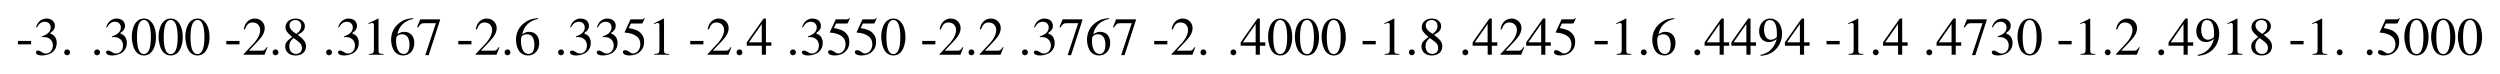 <?xml version="1.0" encoding="UTF-8"?>
<svg xmlns="http://www.w3.org/2000/svg" xmlns:xlink="http://www.w3.org/1999/xlink" width="697.865pt" height="20.605pt" viewBox="0 0 697.865 20.605" version="1.1">
<g id="surface481">
<path style=" stroke:none;fill-rule:nonzero;fill:rgb(0%,0%,0%);fill-opacity:1;" d="M 5 11.426 L 5 12.383 L 8.672 12.383 L 8.672 11.426 Z M 5 11.426 "/>
<path style=" stroke:none;fill-rule:nonzero;fill:rgb(0%,0%,0%);fill-opacity:1;" d="M 11.676 10.352 C 12.555 10.352 12.906 10.371 13.258 10.508 C 14.195 10.84 14.762 11.68 14.762 12.715 C 14.762 13.965 13.922 14.941 12.809 14.941 C 12.418 14.941 12.105 14.844 11.559 14.473 C 11.109 14.219 10.855 14.102 10.602 14.102 C 10.25 14.102 10.035 14.316 10.035 14.629 C 10.035 15.156 10.68 15.488 11.715 15.488 C 12.867 15.488 14.059 15.098 14.762 14.473 C 15.465 13.867 15.836 13.008 15.836 11.992 C 15.836 11.23 15.602 10.527 15.172 10.078 C 14.879 9.746 14.586 9.57 13.941 9.277 C 14.957 8.574 15.328 8.027 15.328 7.227 C 15.328 6.016 14.391 5.176 13.004 5.176 C 12.262 5.176 11.598 5.43 11.07 5.898 C 10.621 6.309 10.387 6.699 10.055 7.598 L 10.289 7.656 C 10.895 6.562 11.578 6.074 12.516 6.074 C 13.492 6.074 14.156 6.719 14.156 7.676 C 14.156 8.203 13.941 8.75 13.551 9.121 C 13.102 9.57 12.691 9.785 11.676 10.156 Z M 11.676 10.352 "/>
<path style=" stroke:none;fill-rule:nonzero;fill:rgb(0%,0%,0%);fill-opacity:1;" d="M 18.738 13.789 C 18.289 13.789 17.918 14.16 17.918 14.629 C 17.918 15.059 18.289 15.43 18.719 15.43 C 19.188 15.43 19.559 15.059 19.559 14.629 C 19.559 14.16 19.188 13.789 18.738 13.789 Z M 18.738 13.789 "/>
<path style=" stroke:none;fill-rule:nonzero;fill:rgb(0%,0%,0%);fill-opacity:1;" d="M 27.105 13.789 C 26.656 13.789 26.285 14.16 26.285 14.629 C 26.285 15.059 26.656 15.43 27.086 15.43 C 27.555 15.43 27.926 15.059 27.926 14.629 C 27.926 14.16 27.555 13.789 27.105 13.789 Z M 27.105 13.789 "/>
<path style=" stroke:none;fill-rule:nonzero;fill:rgb(0%,0%,0%);fill-opacity:1;" d="M 31.254 10.352 C 32.133 10.352 32.484 10.371 32.836 10.508 C 33.773 10.84 34.34 11.68 34.34 12.715 C 34.34 13.965 33.5 14.941 32.387 14.941 C 31.996 14.941 31.684 14.844 31.137 14.473 C 30.688 14.219 30.434 14.102 30.18 14.102 C 29.828 14.102 29.613 14.316 29.613 14.629 C 29.613 15.156 30.258 15.488 31.293 15.488 C 32.445 15.488 33.637 15.098 34.34 14.473 C 35.043 13.867 35.414 13.008 35.414 11.992 C 35.414 11.23 35.18 10.527 34.75 10.078 C 34.457 9.746 34.164 9.57 33.52 9.277 C 34.535 8.574 34.906 8.027 34.906 7.227 C 34.906 6.016 33.969 5.176 32.582 5.176 C 31.84 5.176 31.176 5.43 30.648 5.898 C 30.199 6.309 29.965 6.699 29.633 7.598 L 29.867 7.656 C 30.473 6.562 31.156 6.074 32.094 6.074 C 33.07 6.074 33.734 6.719 33.734 7.676 C 33.734 8.203 33.52 8.75 33.129 9.121 C 32.68 9.57 32.27 9.785 31.254 10.156 Z M 31.254 10.352 "/>
<path style=" stroke:none;fill-rule:nonzero;fill:rgb(0%,0%,0%);fill-opacity:1;" d="M 40.227 5.176 C 39.406 5.176 38.781 5.43 38.234 5.957 C 37.355 6.777 36.789 8.496 36.789 10.254 C 36.789 11.875 37.297 13.633 38 14.473 C 38.547 15.117 39.309 15.488 40.168 15.488 C 40.93 15.488 41.574 15.234 42.121 14.707 C 42.98 13.887 43.547 12.148 43.547 10.352 C 43.547 7.285 42.199 5.176 40.227 5.176 Z M 40.188 5.566 C 41.438 5.566 42.121 7.246 42.121 10.371 C 42.121 13.496 41.457 15.098 40.168 15.098 C 38.879 15.098 38.234 13.496 38.234 10.391 C 38.234 7.227 38.898 5.566 40.188 5.566 Z M 40.188 5.566 "/>
<path style=" stroke:none;fill-rule:nonzero;fill:rgb(0%,0%,0%);fill-opacity:1;" d="M 47.699 5.176 C 46.879 5.176 46.254 5.43 45.707 5.957 C 44.828 6.777 44.262 8.496 44.262 10.254 C 44.262 11.875 44.77 13.633 45.473 14.473 C 46.02 15.117 46.781 15.488 47.641 15.488 C 48.402 15.488 49.047 15.234 49.594 14.707 C 50.453 13.887 51.02 12.148 51.02 10.352 C 51.02 7.285 49.672 5.176 47.699 5.176 Z M 47.66 5.566 C 48.91 5.566 49.594 7.246 49.594 10.371 C 49.594 13.496 48.93 15.098 47.641 15.098 C 46.352 15.098 45.707 13.496 45.707 10.391 C 45.707 7.227 46.371 5.566 47.66 5.566 Z M 47.66 5.566 "/>
<path style=" stroke:none;fill-rule:nonzero;fill:rgb(0%,0%,0%);fill-opacity:1;" d="M 55.172 5.176 C 54.352 5.176 53.727 5.43 53.18 5.957 C 52.301 6.777 51.734 8.496 51.734 10.254 C 51.734 11.875 52.242 13.633 52.945 14.473 C 53.492 15.117 54.254 15.488 55.113 15.488 C 55.875 15.488 56.52 15.234 57.066 14.707 C 57.926 13.887 58.492 12.148 58.492 10.352 C 58.492 7.285 57.145 5.176 55.172 5.176 Z M 55.133 5.566 C 56.383 5.566 57.066 7.246 57.066 10.371 C 57.066 13.496 56.402 15.098 55.113 15.098 C 53.824 15.098 53.18 13.496 53.18 10.391 C 53.18 7.227 53.844 5.566 55.133 5.566 Z M 55.133 5.566 "/>
<path style=" stroke:none;fill-rule:nonzero;fill:rgb(0%,0%,0%);fill-opacity:1;" d="M 63.176 11.426 L 63.176 12.383 L 66.848 12.383 L 66.848 11.426 Z M 63.176 11.426 "/>
<path style=" stroke:none;fill-rule:nonzero;fill:rgb(0%,0%,0%);fill-opacity:1;" d="M 74.656 13.223 L 74.461 13.145 C 73.914 14.004 73.719 14.141 73.055 14.141 L 69.48 14.141 L 71.98 11.504 C 73.328 10.117 73.895 8.984 73.895 7.812 C 73.895 6.328 72.684 5.176 71.141 5.176 C 70.32 5.176 69.539 5.508 68.992 6.094 C 68.504 6.602 68.289 7.09 68.035 8.145 L 68.348 8.223 C 68.934 6.758 69.48 6.27 70.516 6.27 C 71.766 6.27 72.625 7.129 72.625 8.379 C 72.625 9.551 71.922 10.938 70.672 12.266 L 68.016 15.098 L 68.016 15.273 L 73.836 15.273 Z M 74.656 13.223 "/>
<path style=" stroke:none;fill-rule:nonzero;fill:rgb(0%,0%,0%);fill-opacity:1;" d="M 76.914 13.789 C 76.465 13.789 76.094 14.16 76.094 14.629 C 76.094 15.059 76.465 15.43 76.895 15.43 C 77.363 15.43 77.734 15.059 77.734 14.629 C 77.734 14.16 77.363 13.789 76.914 13.789 Z M 76.914 13.789 "/>
<path style=" stroke:none;fill-rule:nonzero;fill:rgb(0%,0%,0%);fill-opacity:1;" d="M 83.113 9.727 C 84.598 8.945 85.105 8.32 85.105 7.285 C 85.105 6.074 84.031 5.176 82.547 5.176 C 80.906 5.176 79.695 6.172 79.695 7.539 C 79.695 8.496 79.988 8.945 81.551 10.312 C 79.949 11.543 79.617 11.992 79.617 13.008 C 79.617 14.473 80.789 15.488 82.488 15.488 C 84.285 15.488 85.418 14.492 85.418 12.949 C 85.418 11.816 84.91 11.074 83.113 9.727 Z M 82.84 11.27 C 83.934 12.051 84.285 12.578 84.285 13.418 C 84.285 14.395 83.621 15.059 82.645 15.059 C 81.512 15.059 80.75 14.199 80.75 12.891 C 80.75 11.934 81.082 11.309 81.941 10.605 Z M 82.684 9.453 C 81.355 8.594 80.809 7.91 80.809 7.07 C 80.809 6.211 81.473 5.586 82.43 5.586 C 83.445 5.586 84.09 6.25 84.09 7.285 C 84.09 8.125 83.66 8.809 82.82 9.375 C 82.742 9.414 82.742 9.414 82.684 9.453 Z M 82.684 9.453 "/>
<path style=" stroke:none;fill-rule:nonzero;fill:rgb(0%,0%,0%);fill-opacity:1;" d="M 91.859 13.789 C 91.41 13.789 91.039 14.16 91.039 14.629 C 91.039 15.059 91.41 15.43 91.84 15.43 C 92.309 15.43 92.68 15.059 92.68 14.629 C 92.68 14.16 92.309 13.789 91.859 13.789 Z M 91.859 13.789 "/>
<path style=" stroke:none;fill-rule:nonzero;fill:rgb(0%,0%,0%);fill-opacity:1;" d="M 96.004 10.352 C 96.883 10.352 97.234 10.371 97.586 10.508 C 98.523 10.84 99.09 11.68 99.09 12.715 C 99.09 13.965 98.25 14.941 97.137 14.941 C 96.746 14.941 96.434 14.844 95.887 14.473 C 95.438 14.219 95.184 14.102 94.93 14.102 C 94.578 14.102 94.363 14.316 94.363 14.629 C 94.363 15.156 95.008 15.488 96.043 15.488 C 97.195 15.488 98.387 15.098 99.09 14.473 C 99.793 13.867 100.164 13.008 100.164 11.992 C 100.164 11.23 99.93 10.527 99.5 10.078 C 99.207 9.746 98.914 9.57 98.27 9.277 C 99.285 8.574 99.656 8.027 99.656 7.227 C 99.656 6.016 98.719 5.176 97.332 5.176 C 96.59 5.176 95.926 5.43 95.398 5.898 C 94.949 6.309 94.715 6.699 94.383 7.598 L 94.617 7.656 C 95.223 6.562 95.906 6.074 96.844 6.074 C 97.82 6.074 98.484 6.719 98.484 7.676 C 98.484 8.203 98.27 8.75 97.879 9.121 C 97.43 9.57 97.02 9.785 96.004 10.156 Z M 96.004 10.352 "/>
<path style=" stroke:none;fill-rule:nonzero;fill:rgb(0%,0%,0%);fill-opacity:1;" d="M 105.547 5.176 L 102.852 6.523 L 102.852 6.738 C 103.027 6.66 103.203 6.602 103.262 6.582 C 103.516 6.465 103.77 6.406 103.926 6.406 C 104.238 6.406 104.375 6.641 104.375 7.109 L 104.375 13.887 C 104.375 14.375 104.258 14.727 104.023 14.863 C 103.789 14.98 103.574 15.039 102.949 15.059 L 102.949 15.273 L 107.07 15.273 L 107.07 15.059 C 105.898 15.039 105.664 14.883 105.664 14.16 L 105.664 5.195 Z M 105.547 5.176 "/>
<path style=" stroke:none;fill-rule:nonzero;fill:rgb(0%,0%,0%);fill-opacity:1;" d="M 115.324 5.059 C 113.625 5.195 112.766 5.488 111.672 6.25 C 110.051 7.402 109.172 9.102 109.172 11.113 C 109.172 12.402 109.582 13.711 110.227 14.473 C 110.793 15.117 111.594 15.488 112.512 15.488 C 114.367 15.488 115.656 14.062 115.656 11.992 C 115.656 10.098 114.562 8.887 112.844 8.887 C 112.199 8.887 111.867 8.984 110.93 9.551 C 111.34 7.285 113.02 5.684 115.363 5.293 Z M 112.277 9.57 C 113.566 9.57 114.309 10.645 114.309 12.5 C 114.309 14.16 113.723 15.059 112.688 15.059 C 111.359 15.059 110.559 13.652 110.559 11.348 C 110.559 10.586 110.676 10.156 110.988 9.941 C 111.301 9.707 111.75 9.57 112.277 9.57 Z M 112.277 9.57 "/>
<path style=" stroke:none;fill-rule:nonzero;fill:rgb(0%,0%,0%);fill-opacity:1;" d="M 122.836 5.391 L 117.309 5.391 L 116.43 7.578 L 116.684 7.695 C 117.328 6.68 117.602 6.484 118.422 6.484 L 121.664 6.484 L 118.715 15.391 L 119.672 15.391 L 122.836 5.625 Z M 122.836 5.391 "/>
<path style=" stroke:none;fill-rule:nonzero;fill:rgb(0%,0%,0%);fill-opacity:1;" d="M 127.93 11.426 L 127.93 12.383 L 131.602 12.383 L 131.602 11.426 Z M 127.93 11.426 "/>
<path style=" stroke:none;fill-rule:nonzero;fill:rgb(0%,0%,0%);fill-opacity:1;" d="M 139.41 13.223 L 139.215 13.145 C 138.668 14.004 138.473 14.141 137.809 14.141 L 134.234 14.141 L 136.734 11.504 C 138.082 10.117 138.648 8.984 138.648 7.812 C 138.648 6.328 137.438 5.176 135.895 5.176 C 135.074 5.176 134.293 5.508 133.746 6.094 C 133.258 6.602 133.043 7.09 132.789 8.145 L 133.102 8.223 C 133.688 6.758 134.234 6.27 135.27 6.27 C 136.52 6.27 137.379 7.129 137.379 8.379 C 137.379 9.551 136.676 10.938 135.426 12.266 L 132.77 15.098 L 132.77 15.273 L 138.59 15.273 Z M 139.41 13.223 "/>
<path style=" stroke:none;fill-rule:nonzero;fill:rgb(0%,0%,0%);fill-opacity:1;" d="M 141.668 13.789 C 141.219 13.789 140.848 14.16 140.848 14.629 C 140.848 15.059 141.219 15.43 141.648 15.43 C 142.117 15.43 142.488 15.059 142.488 14.629 C 142.488 14.16 142.117 13.789 141.668 13.789 Z M 141.668 13.789 "/>
<path style=" stroke:none;fill-rule:nonzero;fill:rgb(0%,0%,0%);fill-opacity:1;" d="M 150.188 5.059 C 148.488 5.195 147.629 5.488 146.535 6.25 C 144.914 7.402 144.035 9.102 144.035 11.113 C 144.035 12.402 144.445 13.711 145.09 14.473 C 145.656 15.117 146.457 15.488 147.375 15.488 C 149.23 15.488 150.52 14.062 150.52 11.992 C 150.52 10.098 149.426 8.887 147.707 8.887 C 147.062 8.887 146.73 8.984 145.793 9.551 C 146.203 7.285 147.883 5.684 150.227 5.293 Z M 147.141 9.57 C 148.43 9.57 149.172 10.645 149.172 12.5 C 149.172 14.16 148.586 15.059 147.551 15.059 C 146.223 15.059 145.422 13.652 145.422 11.348 C 145.422 10.586 145.539 10.156 145.852 9.941 C 146.164 9.707 146.613 9.57 147.141 9.57 Z M 147.141 9.57 "/>
<path style=" stroke:none;fill-rule:nonzero;fill:rgb(0%,0%,0%);fill-opacity:1;" d="M 156.609 13.789 C 156.16 13.789 155.789 14.16 155.789 14.629 C 155.789 15.059 156.16 15.43 156.59 15.43 C 157.059 15.43 157.43 15.059 157.43 14.629 C 157.43 14.16 157.059 13.789 156.609 13.789 Z M 156.609 13.789 "/>
<path style=" stroke:none;fill-rule:nonzero;fill:rgb(0%,0%,0%);fill-opacity:1;" d="M 160.758 10.352 C 161.637 10.352 161.988 10.371 162.34 10.508 C 163.277 10.84 163.844 11.68 163.844 12.715 C 163.844 13.965 163.004 14.941 161.891 14.941 C 161.5 14.941 161.188 14.844 160.641 14.473 C 160.191 14.219 159.938 14.102 159.684 14.102 C 159.332 14.102 159.117 14.316 159.117 14.629 C 159.117 15.156 159.762 15.488 160.797 15.488 C 161.949 15.488 163.141 15.098 163.844 14.473 C 164.547 13.867 164.918 13.008 164.918 11.992 C 164.918 11.23 164.684 10.527 164.254 10.078 C 163.961 9.746 163.668 9.57 163.023 9.277 C 164.039 8.574 164.41 8.027 164.41 7.227 C 164.41 6.016 163.473 5.176 162.086 5.176 C 161.344 5.176 160.68 5.43 160.152 5.898 C 159.703 6.309 159.469 6.699 159.137 7.598 L 159.371 7.656 C 159.977 6.562 160.66 6.074 161.598 6.074 C 162.574 6.074 163.238 6.719 163.238 7.676 C 163.238 8.203 163.023 8.75 162.633 9.121 C 162.184 9.57 161.773 9.785 160.758 10.156 Z M 160.758 10.352 "/>
<path style=" stroke:none;fill-rule:nonzero;fill:rgb(0%,0%,0%);fill-opacity:1;" d="M 168.23 10.352 C 169.109 10.352 169.461 10.371 169.812 10.508 C 170.75 10.84 171.316 11.68 171.316 12.715 C 171.316 13.965 170.477 14.941 169.363 14.941 C 168.973 14.941 168.66 14.844 168.113 14.473 C 167.664 14.219 167.41 14.102 167.156 14.102 C 166.805 14.102 166.59 14.316 166.59 14.629 C 166.59 15.156 167.234 15.488 168.27 15.488 C 169.422 15.488 170.613 15.098 171.316 14.473 C 172.02 13.867 172.391 13.008 172.391 11.992 C 172.391 11.23 172.156 10.527 171.727 10.078 C 171.434 9.746 171.141 9.57 170.496 9.277 C 171.512 8.574 171.883 8.027 171.883 7.227 C 171.883 6.016 170.945 5.176 169.559 5.176 C 168.816 5.176 168.152 5.43 167.625 5.898 C 167.176 6.309 166.941 6.699 166.609 7.598 L 166.844 7.656 C 167.449 6.562 168.133 6.074 169.07 6.074 C 170.047 6.074 170.711 6.719 170.711 7.676 C 170.711 8.203 170.496 8.75 170.105 9.121 C 169.656 9.57 169.246 9.785 168.23 10.156 Z M 168.23 10.352 "/>
<path style=" stroke:none;fill-rule:nonzero;fill:rgb(0%,0%,0%);fill-opacity:1;" d="M 176.109 6.562 L 179.039 6.562 C 179.293 6.562 179.352 6.523 179.391 6.426 L 179.957 5.098 L 179.82 5 C 179.605 5.312 179.449 5.391 179.137 5.391 L 176.012 5.391 L 174.391 8.926 C 174.371 8.945 174.371 8.965 174.371 9.004 C 174.371 9.082 174.43 9.121 174.547 9.121 C 175.035 9.121 175.621 9.219 176.246 9.414 C 177.965 9.961 178.746 10.898 178.746 12.383 C 178.746 13.809 177.828 14.922 176.676 14.922 C 176.363 14.922 176.109 14.824 175.68 14.492 C 175.191 14.16 174.84 14.004 174.527 14.004 C 174.098 14.004 173.883 14.18 173.883 14.551 C 173.883 15.117 174.586 15.488 175.719 15.488 C 176.969 15.488 178.043 15.078 178.785 14.316 C 179.488 13.652 179.801 12.793 179.801 11.66 C 179.801 10.586 179.508 9.902 178.766 9.141 C 178.102 8.496 177.262 8.145 175.484 7.832 Z M 176.109 6.562 "/>
<path style=" stroke:none;fill-rule:nonzero;fill:rgb(0%,0%,0%);fill-opacity:1;" d="M 185.242 5.176 L 182.547 6.523 L 182.547 6.738 C 182.723 6.66 182.898 6.602 182.957 6.582 C 183.211 6.465 183.465 6.406 183.621 6.406 C 183.934 6.406 184.07 6.641 184.07 7.109 L 184.07 13.887 C 184.07 14.375 183.953 14.727 183.719 14.863 C 183.484 14.98 183.27 15.039 182.645 15.059 L 182.645 15.273 L 186.766 15.273 L 186.766 15.059 C 185.594 15.039 185.359 14.883 185.359 14.16 L 185.359 5.195 Z M 185.242 5.176 "/>
<path style=" stroke:none;fill-rule:nonzero;fill:rgb(0%,0%,0%);fill-opacity:1;" d="M 192.684 11.426 L 192.684 12.383 L 196.355 12.383 L 196.355 11.426 Z M 192.684 11.426 "/>
<path style=" stroke:none;fill-rule:nonzero;fill:rgb(0%,0%,0%);fill-opacity:1;" d="M 204.16 13.223 L 203.965 13.145 C 203.418 14.004 203.223 14.141 202.559 14.141 L 198.984 14.141 L 201.484 11.504 C 202.832 10.117 203.398 8.984 203.398 7.812 C 203.398 6.328 202.188 5.176 200.645 5.176 C 199.824 5.176 199.043 5.508 198.496 6.094 C 198.008 6.602 197.793 7.09 197.539 8.145 L 197.852 8.223 C 198.438 6.758 198.984 6.27 200.02 6.27 C 201.27 6.27 202.129 7.129 202.129 8.379 C 202.129 9.551 201.426 10.938 200.176 12.266 L 197.52 15.098 L 197.52 15.273 L 203.34 15.273 Z M 204.16 13.223 "/>
<path style=" stroke:none;fill-rule:nonzero;fill:rgb(0%,0%,0%);fill-opacity:1;" d="M 206.418 13.789 C 205.969 13.789 205.598 14.16 205.598 14.629 C 205.598 15.059 205.969 15.43 206.398 15.43 C 206.867 15.43 207.238 15.059 207.238 14.629 C 207.238 14.16 206.867 13.789 206.418 13.789 Z M 206.418 13.789 "/>
<path style=" stroke:none;fill-rule:nonzero;fill:rgb(0%,0%,0%);fill-opacity:1;" d="M 215.332 11.816 L 213.809 11.816 L 213.809 5.176 L 213.145 5.176 L 208.457 11.816 L 208.457 12.773 L 212.656 12.773 L 212.656 15.273 L 213.809 15.273 L 213.809 12.773 L 215.332 12.773 Z M 212.637 11.816 L 209.062 11.816 L 212.637 6.699 Z M 212.637 11.816 "/>
<path style=" stroke:none;fill-rule:nonzero;fill:rgb(0%,0%,0%);fill-opacity:1;" d="M 221.363 13.789 C 220.914 13.789 220.543 14.16 220.543 14.629 C 220.543 15.059 220.914 15.43 221.344 15.43 C 221.812 15.43 222.184 15.059 222.184 14.629 C 222.184 14.16 221.812 13.789 221.363 13.789 Z M 221.363 13.789 "/>
<path style=" stroke:none;fill-rule:nonzero;fill:rgb(0%,0%,0%);fill-opacity:1;" d="M 225.508 10.352 C 226.387 10.352 226.738 10.371 227.09 10.508 C 228.027 10.84 228.594 11.68 228.594 12.715 C 228.594 13.965 227.754 14.941 226.641 14.941 C 226.25 14.941 225.938 14.844 225.391 14.473 C 224.941 14.219 224.688 14.102 224.434 14.102 C 224.082 14.102 223.867 14.316 223.867 14.629 C 223.867 15.156 224.512 15.488 225.547 15.488 C 226.699 15.488 227.891 15.098 228.594 14.473 C 229.297 13.867 229.668 13.008 229.668 11.992 C 229.668 11.23 229.434 10.527 229.004 10.078 C 228.711 9.746 228.418 9.57 227.773 9.277 C 228.789 8.574 229.16 8.027 229.16 7.227 C 229.16 6.016 228.223 5.176 226.836 5.176 C 226.094 5.176 225.43 5.43 224.902 5.898 C 224.453 6.309 224.219 6.699 223.887 7.598 L 224.121 7.656 C 224.727 6.562 225.41 6.074 226.348 6.074 C 227.324 6.074 227.988 6.719 227.988 7.676 C 227.988 8.203 227.773 8.75 227.383 9.121 C 226.934 9.57 226.523 9.785 225.508 10.156 Z M 225.508 10.352 "/>
<path style=" stroke:none;fill-rule:nonzero;fill:rgb(0%,0%,0%);fill-opacity:1;" d="M 233.391 6.562 L 236.32 6.562 C 236.574 6.562 236.633 6.523 236.672 6.426 L 237.238 5.098 L 237.102 5 C 236.887 5.312 236.73 5.391 236.418 5.391 L 233.293 5.391 L 231.672 8.926 C 231.652 8.945 231.652 8.965 231.652 9.004 C 231.652 9.082 231.711 9.121 231.828 9.121 C 232.316 9.121 232.902 9.219 233.527 9.414 C 235.246 9.961 236.027 10.898 236.027 12.383 C 236.027 13.809 235.109 14.922 233.957 14.922 C 233.645 14.922 233.391 14.824 232.961 14.492 C 232.473 14.16 232.121 14.004 231.809 14.004 C 231.379 14.004 231.164 14.18 231.164 14.551 C 231.164 15.117 231.867 15.488 233 15.488 C 234.25 15.488 235.324 15.078 236.066 14.316 C 236.77 13.652 237.082 12.793 237.082 11.66 C 237.082 10.586 236.789 9.902 236.047 9.141 C 235.383 8.496 234.543 8.145 232.766 7.832 Z M 233.391 6.562 "/>
<path style=" stroke:none;fill-rule:nonzero;fill:rgb(0%,0%,0%);fill-opacity:1;" d="M 240.863 6.562 L 243.793 6.562 C 244.047 6.562 244.105 6.523 244.145 6.426 L 244.711 5.098 L 244.574 5 C 244.359 5.312 244.203 5.391 243.891 5.391 L 240.766 5.391 L 239.145 8.926 C 239.125 8.945 239.125 8.965 239.125 9.004 C 239.125 9.082 239.184 9.121 239.301 9.121 C 239.789 9.121 240.375 9.219 241 9.414 C 242.719 9.961 243.5 10.898 243.5 12.383 C 243.5 13.809 242.582 14.922 241.43 14.922 C 241.117 14.922 240.863 14.824 240.434 14.492 C 239.945 14.16 239.594 14.004 239.281 14.004 C 238.852 14.004 238.637 14.18 238.637 14.551 C 238.637 15.117 239.34 15.488 240.473 15.488 C 241.723 15.488 242.797 15.078 243.539 14.316 C 244.242 13.652 244.555 12.793 244.555 11.66 C 244.555 10.586 244.262 9.902 243.52 9.141 C 242.855 8.496 242.016 8.145 240.238 7.832 Z M 240.863 6.562 "/>
<path style=" stroke:none;fill-rule:nonzero;fill:rgb(0%,0%,0%);fill-opacity:1;" d="M 249.43 5.176 C 248.609 5.176 247.984 5.43 247.438 5.957 C 246.559 6.777 245.992 8.496 245.992 10.254 C 245.992 11.875 246.5 13.633 247.203 14.473 C 247.75 15.117 248.512 15.488 249.371 15.488 C 250.133 15.488 250.777 15.234 251.324 14.707 C 252.184 13.887 252.75 12.148 252.75 10.352 C 252.75 7.285 251.402 5.176 249.43 5.176 Z M 249.391 5.566 C 250.641 5.566 251.324 7.246 251.324 10.371 C 251.324 13.496 250.66 15.098 249.371 15.098 C 248.082 15.098 247.438 13.496 247.438 10.391 C 247.438 7.227 248.102 5.566 249.391 5.566 Z M 249.391 5.566 "/>
<path style=" stroke:none;fill-rule:nonzero;fill:rgb(0%,0%,0%);fill-opacity:1;" d="M 257.434 11.426 L 257.434 12.383 L 261.105 12.383 L 261.105 11.426 Z M 257.434 11.426 "/>
<path style=" stroke:none;fill-rule:nonzero;fill:rgb(0%,0%,0%);fill-opacity:1;" d="M 268.914 13.223 L 268.719 13.145 C 268.172 14.004 267.977 14.141 267.312 14.141 L 263.738 14.141 L 266.238 11.504 C 267.586 10.117 268.152 8.984 268.152 7.812 C 268.152 6.328 266.941 5.176 265.398 5.176 C 264.578 5.176 263.797 5.508 263.25 6.094 C 262.762 6.602 262.547 7.09 262.293 8.145 L 262.605 8.223 C 263.191 6.758 263.738 6.27 264.773 6.27 C 266.023 6.27 266.883 7.129 266.883 8.379 C 266.883 9.551 266.18 10.938 264.93 12.266 L 262.273 15.098 L 262.273 15.273 L 268.094 15.273 Z M 268.914 13.223 "/>
<path style=" stroke:none;fill-rule:nonzero;fill:rgb(0%,0%,0%);fill-opacity:1;" d="M 271.172 13.789 C 270.723 13.789 270.352 14.16 270.352 14.629 C 270.352 15.059 270.723 15.43 271.152 15.43 C 271.621 15.43 271.992 15.059 271.992 14.629 C 271.992 14.16 271.621 13.789 271.172 13.789 Z M 271.172 13.789 "/>
<path style=" stroke:none;fill-rule:nonzero;fill:rgb(0%,0%,0%);fill-opacity:1;" d="M 280.121 13.223 L 279.926 13.145 C 279.379 14.004 279.184 14.141 278.52 14.141 L 274.945 14.141 L 277.445 11.504 C 278.793 10.117 279.359 8.984 279.359 7.812 C 279.359 6.328 278.148 5.176 276.605 5.176 C 275.785 5.176 275.004 5.508 274.457 6.094 C 273.969 6.602 273.754 7.09 273.5 8.145 L 273.812 8.223 C 274.398 6.758 274.945 6.27 275.98 6.27 C 277.23 6.27 278.09 7.129 278.09 8.379 C 278.09 9.551 277.387 10.938 276.137 12.266 L 273.48 15.098 L 273.48 15.273 L 279.301 15.273 Z M 280.121 13.223 "/>
<path style=" stroke:none;fill-rule:nonzero;fill:rgb(0%,0%,0%);fill-opacity:1;" d="M 286.117 13.789 C 285.668 13.789 285.297 14.16 285.297 14.629 C 285.297 15.059 285.668 15.43 286.098 15.43 C 286.566 15.43 286.938 15.059 286.938 14.629 C 286.938 14.16 286.566 13.789 286.117 13.789 Z M 286.117 13.789 "/>
<path style=" stroke:none;fill-rule:nonzero;fill:rgb(0%,0%,0%);fill-opacity:1;" d="M 290.262 10.352 C 291.141 10.352 291.492 10.371 291.844 10.508 C 292.781 10.84 293.348 11.68 293.348 12.715 C 293.348 13.965 292.508 14.941 291.395 14.941 C 291.004 14.941 290.691 14.844 290.145 14.473 C 289.695 14.219 289.441 14.102 289.188 14.102 C 288.836 14.102 288.621 14.316 288.621 14.629 C 288.621 15.156 289.266 15.488 290.301 15.488 C 291.453 15.488 292.645 15.098 293.348 14.473 C 294.051 13.867 294.422 13.008 294.422 11.992 C 294.422 11.23 294.188 10.527 293.758 10.078 C 293.465 9.746 293.172 9.57 292.527 9.277 C 293.543 8.574 293.914 8.027 293.914 7.227 C 293.914 6.016 292.977 5.176 291.59 5.176 C 290.848 5.176 290.184 5.43 289.656 5.898 C 289.207 6.309 288.973 6.699 288.641 7.598 L 288.875 7.656 C 289.48 6.562 290.164 6.074 291.102 6.074 C 292.078 6.074 292.742 6.719 292.742 7.676 C 292.742 8.203 292.527 8.75 292.137 9.121 C 291.688 9.57 291.277 9.785 290.262 10.156 Z M 290.262 10.352 "/>
<path style=" stroke:none;fill-rule:nonzero;fill:rgb(0%,0%,0%);fill-opacity:1;" d="M 302.148 5.391 L 296.621 5.391 L 295.742 7.578 L 295.996 7.695 C 296.641 6.68 296.914 6.484 297.734 6.484 L 300.977 6.484 L 298.027 15.391 L 298.984 15.391 L 302.148 5.625 Z M 302.148 5.391 "/>
<path style=" stroke:none;fill-rule:nonzero;fill:rgb(0%,0%,0%);fill-opacity:1;" d="M 309.582 5.059 C 307.883 5.195 307.023 5.488 305.93 6.25 C 304.309 7.402 303.43 9.102 303.43 11.113 C 303.43 12.402 303.84 13.711 304.484 14.473 C 305.051 15.117 305.852 15.488 306.77 15.488 C 308.625 15.488 309.914 14.062 309.914 11.992 C 309.914 10.098 308.82 8.887 307.102 8.887 C 306.457 8.887 306.125 8.984 305.188 9.551 C 305.598 7.285 307.277 5.684 309.621 5.293 Z M 306.535 9.57 C 307.824 9.57 308.566 10.645 308.566 12.5 C 308.566 14.16 307.98 15.059 306.945 15.059 C 305.617 15.059 304.816 13.652 304.816 11.348 C 304.816 10.586 304.934 10.156 305.246 9.941 C 305.559 9.707 306.008 9.57 306.535 9.57 Z M 306.535 9.57 "/>
<path style=" stroke:none;fill-rule:nonzero;fill:rgb(0%,0%,0%);fill-opacity:1;" d="M 317.09 5.391 L 311.562 5.391 L 310.684 7.578 L 310.938 7.695 C 311.582 6.68 311.855 6.484 312.676 6.484 L 315.918 6.484 L 312.969 15.391 L 313.926 15.391 L 317.09 5.625 Z M 317.09 5.391 "/>
<path style=" stroke:none;fill-rule:nonzero;fill:rgb(0%,0%,0%);fill-opacity:1;" d="M 322.188 11.426 L 322.188 12.383 L 325.859 12.383 L 325.859 11.426 Z M 322.188 11.426 "/>
<path style=" stroke:none;fill-rule:nonzero;fill:rgb(0%,0%,0%);fill-opacity:1;" d="M 333.668 13.223 L 333.473 13.145 C 332.926 14.004 332.73 14.141 332.066 14.141 L 328.492 14.141 L 330.992 11.504 C 332.34 10.117 332.906 8.984 332.906 7.812 C 332.906 6.328 331.695 5.176 330.152 5.176 C 329.332 5.176 328.551 5.508 328.004 6.094 C 327.516 6.602 327.301 7.09 327.047 8.145 L 327.359 8.223 C 327.945 6.758 328.492 6.27 329.527 6.27 C 330.777 6.27 331.637 7.129 331.637 8.379 C 331.637 9.551 330.934 10.938 329.684 12.266 L 327.027 15.098 L 327.027 15.273 L 332.848 15.273 Z M 333.668 13.223 "/>
<path style=" stroke:none;fill-rule:nonzero;fill:rgb(0%,0%,0%);fill-opacity:1;" d="M 335.922 13.789 C 335.473 13.789 335.102 14.16 335.102 14.629 C 335.102 15.059 335.473 15.43 335.902 15.43 C 336.371 15.43 336.742 15.059 336.742 14.629 C 336.742 14.16 336.371 13.789 335.922 13.789 Z M 335.922 13.789 "/>
<path style=" stroke:none;fill-rule:nonzero;fill:rgb(0%,0%,0%);fill-opacity:1;" d="M 344.293 13.789 C 343.844 13.789 343.473 14.16 343.473 14.629 C 343.473 15.059 343.844 15.43 344.273 15.43 C 344.742 15.43 345.113 15.059 345.113 14.629 C 345.113 14.16 344.742 13.789 344.293 13.789 Z M 344.293 13.789 "/>
<path style=" stroke:none;fill-rule:nonzero;fill:rgb(0%,0%,0%);fill-opacity:1;" d="M 353.203 11.816 L 351.68 11.816 L 351.68 5.176 L 351.016 5.176 L 346.328 11.816 L 346.328 12.773 L 350.527 12.773 L 350.527 15.273 L 351.68 15.273 L 351.68 12.773 L 353.203 12.773 Z M 350.508 11.816 L 346.934 11.816 L 350.508 6.699 Z M 350.508 11.816 "/>
<path style=" stroke:none;fill-rule:nonzero;fill:rgb(0%,0%,0%);fill-opacity:1;" d="M 357.414 5.176 C 356.594 5.176 355.969 5.43 355.422 5.957 C 354.543 6.777 353.977 8.496 353.977 10.254 C 353.977 11.875 354.484 13.633 355.188 14.473 C 355.734 15.117 356.496 15.488 357.355 15.488 C 358.117 15.488 358.762 15.234 359.309 14.707 C 360.168 13.887 360.734 12.148 360.734 10.352 C 360.734 7.285 359.387 5.176 357.414 5.176 Z M 357.375 5.566 C 358.625 5.566 359.309 7.246 359.309 10.371 C 359.309 13.496 358.645 15.098 357.355 15.098 C 356.066 15.098 355.422 13.496 355.422 10.391 C 355.422 7.227 356.086 5.566 357.375 5.566 Z M 357.375 5.566 "/>
<path style=" stroke:none;fill-rule:nonzero;fill:rgb(0%,0%,0%);fill-opacity:1;" d="M 364.887 5.176 C 364.066 5.176 363.441 5.43 362.895 5.957 C 362.016 6.777 361.449 8.496 361.449 10.254 C 361.449 11.875 361.957 13.633 362.66 14.473 C 363.207 15.117 363.969 15.488 364.828 15.488 C 365.59 15.488 366.234 15.234 366.781 14.707 C 367.641 13.887 368.207 12.148 368.207 10.352 C 368.207 7.285 366.859 5.176 364.887 5.176 Z M 364.848 5.566 C 366.098 5.566 366.781 7.246 366.781 10.371 C 366.781 13.496 366.117 15.098 364.828 15.098 C 363.539 15.098 362.895 13.496 362.895 10.391 C 362.895 7.227 363.559 5.566 364.848 5.566 Z M 364.848 5.566 "/>
<path style=" stroke:none;fill-rule:nonzero;fill:rgb(0%,0%,0%);fill-opacity:1;" d="M 372.359 5.176 C 371.539 5.176 370.914 5.43 370.367 5.957 C 369.488 6.777 368.922 8.496 368.922 10.254 C 368.922 11.875 369.43 13.633 370.133 14.473 C 370.68 15.117 371.441 15.488 372.301 15.488 C 373.062 15.488 373.707 15.234 374.254 14.707 C 375.113 13.887 375.68 12.148 375.68 10.352 C 375.68 7.285 374.332 5.176 372.359 5.176 Z M 372.32 5.566 C 373.57 5.566 374.254 7.246 374.254 10.371 C 374.254 13.496 373.59 15.098 372.301 15.098 C 371.012 15.098 370.367 13.496 370.367 10.391 C 370.367 7.227 371.031 5.566 372.32 5.566 Z M 372.32 5.566 "/>
<path style=" stroke:none;fill-rule:nonzero;fill:rgb(0%,0%,0%);fill-opacity:1;" d="M 380.363 11.426 L 380.363 12.383 L 384.035 12.383 L 384.035 11.426 Z M 380.363 11.426 "/>
<path style=" stroke:none;fill-rule:nonzero;fill:rgb(0%,0%,0%);fill-opacity:1;" d="M 389.109 5.176 L 386.414 6.523 L 386.414 6.738 C 386.59 6.66 386.766 6.602 386.824 6.582 C 387.078 6.465 387.332 6.406 387.488 6.406 C 387.801 6.406 387.938 6.641 387.938 7.109 L 387.938 13.887 C 387.938 14.375 387.82 14.727 387.586 14.863 C 387.352 14.98 387.137 15.039 386.512 15.059 L 386.512 15.273 L 390.633 15.273 L 390.633 15.059 C 389.461 15.039 389.227 14.883 389.227 14.16 L 389.227 5.195 Z M 389.109 5.176 "/>
<path style=" stroke:none;fill-rule:nonzero;fill:rgb(0%,0%,0%);fill-opacity:1;" d="M 394.102 13.789 C 393.652 13.789 393.281 14.16 393.281 14.629 C 393.281 15.059 393.652 15.43 394.082 15.43 C 394.551 15.43 394.922 15.059 394.922 14.629 C 394.922 14.16 394.551 13.789 394.102 13.789 Z M 394.102 13.789 "/>
<path style=" stroke:none;fill-rule:nonzero;fill:rgb(0%,0%,0%);fill-opacity:1;" d="M 400.297 9.727 C 401.781 8.945 402.289 8.32 402.289 7.285 C 402.289 6.074 401.215 5.176 399.73 5.176 C 398.09 5.176 396.879 6.172 396.879 7.539 C 396.879 8.496 397.172 8.945 398.734 10.312 C 397.133 11.543 396.801 11.992 396.801 13.008 C 396.801 14.473 397.973 15.488 399.672 15.488 C 401.469 15.488 402.602 14.492 402.602 12.949 C 402.602 11.816 402.094 11.074 400.297 9.727 Z M 400.023 11.27 C 401.117 12.051 401.469 12.578 401.469 13.418 C 401.469 14.395 400.805 15.059 399.828 15.059 C 398.695 15.059 397.934 14.199 397.934 12.891 C 397.934 11.934 398.266 11.309 399.125 10.605 Z M 399.867 9.453 C 398.539 8.594 397.992 7.91 397.992 7.07 C 397.992 6.211 398.656 5.586 399.613 5.586 C 400.629 5.586 401.273 6.25 401.273 7.285 C 401.273 8.125 400.844 8.809 400.004 9.375 C 399.926 9.414 399.926 9.414 399.867 9.453 Z M 399.867 9.453 "/>
<path style=" stroke:none;fill-rule:nonzero;fill:rgb(0%,0%,0%);fill-opacity:1;" d="M 409.043 13.789 C 408.594 13.789 408.223 14.16 408.223 14.629 C 408.223 15.059 408.594 15.43 409.023 15.43 C 409.492 15.43 409.863 15.059 409.863 14.629 C 409.863 14.16 409.492 13.789 409.043 13.789 Z M 409.043 13.789 "/>
<path style=" stroke:none;fill-rule:nonzero;fill:rgb(0%,0%,0%);fill-opacity:1;" d="M 417.957 11.816 L 416.434 11.816 L 416.434 5.176 L 415.77 5.176 L 411.082 11.816 L 411.082 12.773 L 415.281 12.773 L 415.281 15.273 L 416.434 15.273 L 416.434 12.773 L 417.957 12.773 Z M 415.262 11.816 L 411.688 11.816 L 415.262 6.699 Z M 415.262 11.816 "/>
<path style=" stroke:none;fill-rule:nonzero;fill:rgb(0%,0%,0%);fill-opacity:1;" d="M 425.469 13.223 L 425.273 13.145 C 424.727 14.004 424.531 14.141 423.867 14.141 L 420.293 14.141 L 422.793 11.504 C 424.141 10.117 424.707 8.984 424.707 7.812 C 424.707 6.328 423.496 5.176 421.953 5.176 C 421.133 5.176 420.352 5.508 419.805 6.094 C 419.316 6.602 419.102 7.09 418.848 8.145 L 419.16 8.223 C 419.746 6.758 420.293 6.27 421.328 6.27 C 422.578 6.27 423.438 7.129 423.438 8.379 C 423.438 9.551 422.734 10.938 421.484 12.266 L 418.828 15.098 L 418.828 15.273 L 424.648 15.273 Z M 425.469 13.223 "/>
<path style=" stroke:none;fill-rule:nonzero;fill:rgb(0%,0%,0%);fill-opacity:1;" d="M 432.902 11.816 L 431.379 11.816 L 431.379 5.176 L 430.715 5.176 L 426.027 11.816 L 426.027 12.773 L 430.227 12.773 L 430.227 15.273 L 431.379 15.273 L 431.379 12.773 L 432.902 12.773 Z M 430.207 11.816 L 426.633 11.816 L 430.207 6.699 Z M 430.207 11.816 "/>
<path style=" stroke:none;fill-rule:nonzero;fill:rgb(0%,0%,0%);fill-opacity:1;" d="M 436.016 6.562 L 438.945 6.562 C 439.199 6.562 439.258 6.523 439.297 6.426 L 439.863 5.098 L 439.727 5 C 439.512 5.312 439.355 5.391 439.043 5.391 L 435.918 5.391 L 434.297 8.926 C 434.277 8.945 434.277 8.965 434.277 9.004 C 434.277 9.082 434.336 9.121 434.453 9.121 C 434.941 9.121 435.527 9.219 436.152 9.414 C 437.871 9.961 438.652 10.898 438.652 12.383 C 438.652 13.809 437.734 14.922 436.582 14.922 C 436.27 14.922 436.016 14.824 435.586 14.492 C 435.098 14.16 434.746 14.004 434.434 14.004 C 434.004 14.004 433.789 14.18 433.789 14.551 C 433.789 15.117 434.492 15.488 435.625 15.488 C 436.875 15.488 437.949 15.078 438.691 14.316 C 439.395 13.652 439.707 12.793 439.707 11.66 C 439.707 10.586 439.414 9.902 438.672 9.141 C 438.008 8.496 437.168 8.145 435.391 7.832 Z M 436.016 6.562 "/>
<path style=" stroke:none;fill-rule:nonzero;fill:rgb(0%,0%,0%);fill-opacity:1;" d="M 445.117 11.426 L 445.117 12.383 L 448.789 12.383 L 448.789 11.426 Z M 445.117 11.426 "/>
<path style=" stroke:none;fill-rule:nonzero;fill:rgb(0%,0%,0%);fill-opacity:1;" d="M 453.863 5.176 L 451.168 6.523 L 451.168 6.738 C 451.344 6.66 451.52 6.602 451.578 6.582 C 451.832 6.465 452.086 6.406 452.242 6.406 C 452.555 6.406 452.691 6.641 452.691 7.109 L 452.691 13.887 C 452.691 14.375 452.574 14.727 452.34 14.863 C 452.105 14.98 451.891 15.039 451.266 15.059 L 451.266 15.273 L 455.387 15.273 L 455.387 15.059 C 454.215 15.039 453.98 14.883 453.98 14.16 L 453.98 5.195 Z M 453.863 5.176 "/>
<path style=" stroke:none;fill-rule:nonzero;fill:rgb(0%,0%,0%);fill-opacity:1;" d="M 458.852 13.789 C 458.402 13.789 458.031 14.16 458.031 14.629 C 458.031 15.059 458.402 15.43 458.832 15.43 C 459.301 15.43 459.672 15.059 459.672 14.629 C 459.672 14.16 459.301 13.789 458.852 13.789 Z M 458.852 13.789 "/>
<path style=" stroke:none;fill-rule:nonzero;fill:rgb(0%,0%,0%);fill-opacity:1;" d="M 467.375 5.059 C 465.676 5.195 464.816 5.488 463.723 6.25 C 462.102 7.402 461.223 9.102 461.223 11.113 C 461.223 12.402 461.633 13.711 462.277 14.473 C 462.844 15.117 463.645 15.488 464.562 15.488 C 466.418 15.488 467.707 14.062 467.707 11.992 C 467.707 10.098 466.613 8.887 464.895 8.887 C 464.25 8.887 463.918 8.984 462.98 9.551 C 463.391 7.285 465.07 5.684 467.414 5.293 Z M 464.328 9.57 C 465.617 9.57 466.359 10.645 466.359 12.5 C 466.359 14.16 465.773 15.059 464.738 15.059 C 463.41 15.059 462.609 13.652 462.609 11.348 C 462.609 10.586 462.727 10.156 463.039 9.941 C 463.352 9.707 463.801 9.57 464.328 9.57 Z M 464.328 9.57 "/>
<path style=" stroke:none;fill-rule:nonzero;fill:rgb(0%,0%,0%);fill-opacity:1;" d="M 473.797 13.789 C 473.348 13.789 472.977 14.16 472.977 14.629 C 472.977 15.059 473.348 15.43 473.777 15.43 C 474.246 15.43 474.617 15.059 474.617 14.629 C 474.617 14.16 474.246 13.789 473.797 13.789 Z M 473.797 13.789 "/>
<path style=" stroke:none;fill-rule:nonzero;fill:rgb(0%,0%,0%);fill-opacity:1;" d="M 482.707 11.816 L 481.184 11.816 L 481.184 5.176 L 480.52 5.176 L 475.832 11.816 L 475.832 12.773 L 480.031 12.773 L 480.031 15.273 L 481.184 15.273 L 481.184 12.773 L 482.707 12.773 Z M 480.012 11.816 L 476.438 11.816 L 480.012 6.699 Z M 480.012 11.816 "/>
<path style=" stroke:none;fill-rule:nonzero;fill:rgb(0%,0%,0%);fill-opacity:1;" d="M 490.18 11.816 L 488.656 11.816 L 488.656 5.176 L 487.992 5.176 L 483.305 11.816 L 483.305 12.773 L 487.504 12.773 L 487.504 15.273 L 488.656 15.273 L 488.656 12.773 L 490.18 12.773 Z M 487.484 11.816 L 483.91 11.816 L 487.484 6.699 Z M 487.484 11.816 "/>
<path style=" stroke:none;fill-rule:nonzero;fill:rgb(0%,0%,0%);fill-opacity:1;" d="M 491.48 15.605 C 493.16 15.41 493.98 15.117 494.996 14.395 C 496.539 13.262 497.457 11.406 497.457 9.395 C 497.457 6.914 496.09 5.176 494.156 5.176 C 492.379 5.176 491.051 6.68 491.051 8.691 C 491.051 10.527 492.125 11.738 493.746 11.738 C 494.566 11.738 495.191 11.484 495.973 10.879 C 495.367 13.32 493.707 14.922 491.441 15.312 Z M 496.012 9.961 C 496.012 10.273 495.953 10.41 495.777 10.527 C 495.367 10.898 494.82 11.094 494.273 11.094 C 493.141 11.094 492.418 9.961 492.418 8.184 C 492.418 7.344 492.672 6.445 492.984 6.055 C 493.238 5.762 493.609 5.586 494.039 5.586 C 495.348 5.586 496.012 6.875 496.012 9.395 Z M 496.012 9.961 "/>
<path style=" stroke:none;fill-rule:nonzero;fill:rgb(0%,0%,0%);fill-opacity:1;" d="M 505.125 11.816 L 503.602 11.816 L 503.602 5.176 L 502.938 5.176 L 498.25 11.816 L 498.25 12.773 L 502.449 12.773 L 502.449 15.273 L 503.602 15.273 L 503.602 12.773 L 505.125 12.773 Z M 502.43 11.816 L 498.855 11.816 L 502.43 6.699 Z M 502.43 11.816 "/>
<path style=" stroke:none;fill-rule:nonzero;fill:rgb(0%,0%,0%);fill-opacity:1;" d="M 509.867 11.426 L 509.867 12.383 L 513.539 12.383 L 513.539 11.426 Z M 509.867 11.426 "/>
<path style=" stroke:none;fill-rule:nonzero;fill:rgb(0%,0%,0%);fill-opacity:1;" d="M 518.613 5.176 L 515.918 6.523 L 515.918 6.738 C 516.094 6.66 516.27 6.602 516.328 6.582 C 516.582 6.465 516.836 6.406 516.992 6.406 C 517.305 6.406 517.441 6.641 517.441 7.109 L 517.441 13.887 C 517.441 14.375 517.324 14.727 517.09 14.863 C 516.855 14.98 516.641 15.039 516.016 15.059 L 516.016 15.273 L 520.137 15.273 L 520.137 15.059 C 518.965 15.039 518.73 14.883 518.73 14.16 L 518.73 5.195 Z M 518.613 5.176 "/>
<path style=" stroke:none;fill-rule:nonzero;fill:rgb(0%,0%,0%);fill-opacity:1;" d="M 523.605 13.789 C 523.156 13.789 522.785 14.16 522.785 14.629 C 522.785 15.059 523.156 15.43 523.586 15.43 C 524.055 15.43 524.426 15.059 524.426 14.629 C 524.426 14.16 524.055 13.789 523.605 13.789 Z M 523.605 13.789 "/>
<path style=" stroke:none;fill-rule:nonzero;fill:rgb(0%,0%,0%);fill-opacity:1;" d="M 532.516 11.816 L 530.992 11.816 L 530.992 5.176 L 530.328 5.176 L 525.641 11.816 L 525.641 12.773 L 529.84 12.773 L 529.84 15.273 L 530.992 15.273 L 530.992 12.773 L 532.516 12.773 Z M 529.82 11.816 L 526.246 11.816 L 529.82 6.699 Z M 529.82 11.816 "/>
<path style=" stroke:none;fill-rule:nonzero;fill:rgb(0%,0%,0%);fill-opacity:1;" d="M 538.551 13.789 C 538.102 13.789 537.73 14.16 537.73 14.629 C 537.73 15.059 538.102 15.43 538.531 15.43 C 539 15.43 539.371 15.059 539.371 14.629 C 539.371 14.16 539 13.789 538.551 13.789 Z M 538.551 13.789 "/>
<path style=" stroke:none;fill-rule:nonzero;fill:rgb(0%,0%,0%);fill-opacity:1;" d="M 547.461 11.816 L 545.938 11.816 L 545.938 5.176 L 545.273 5.176 L 540.586 11.816 L 540.586 12.773 L 544.785 12.773 L 544.785 15.273 L 545.938 15.273 L 545.938 12.773 L 547.461 12.773 Z M 544.766 11.816 L 541.191 11.816 L 544.766 6.699 Z M 544.766 11.816 "/>
<path style=" stroke:none;fill-rule:nonzero;fill:rgb(0%,0%,0%);fill-opacity:1;" d="M 554.582 5.391 L 549.055 5.391 L 548.176 7.578 L 548.43 7.695 C 549.074 6.68 549.348 6.484 550.168 6.484 L 553.41 6.484 L 550.461 15.391 L 551.418 15.391 L 554.582 5.625 Z M 554.582 5.391 "/>
<path style=" stroke:none;fill-rule:nonzero;fill:rgb(0%,0%,0%);fill-opacity:1;" d="M 557.641 10.352 C 558.52 10.352 558.871 10.371 559.223 10.508 C 560.16 10.84 560.727 11.68 560.727 12.715 C 560.727 13.965 559.887 14.941 558.773 14.941 C 558.383 14.941 558.07 14.844 557.523 14.473 C 557.074 14.219 556.82 14.102 556.566 14.102 C 556.215 14.102 556 14.316 556 14.629 C 556 15.156 556.645 15.488 557.68 15.488 C 558.832 15.488 560.023 15.098 560.727 14.473 C 561.43 13.867 561.801 13.008 561.801 11.992 C 561.801 11.23 561.566 10.527 561.137 10.078 C 560.844 9.746 560.551 9.57 559.906 9.277 C 560.922 8.574 561.293 8.027 561.293 7.227 C 561.293 6.016 560.355 5.176 558.969 5.176 C 558.227 5.176 557.562 5.43 557.035 5.898 C 556.586 6.309 556.352 6.699 556.02 7.598 L 556.254 7.656 C 556.859 6.562 557.543 6.074 558.48 6.074 C 559.457 6.074 560.121 6.719 560.121 7.676 C 560.121 8.203 559.906 8.75 559.516 9.121 C 559.066 9.57 558.656 9.785 557.641 10.156 Z M 557.641 10.352 "/>
<path style=" stroke:none;fill-rule:nonzero;fill:rgb(0%,0%,0%);fill-opacity:1;" d="M 566.617 5.176 C 565.797 5.176 565.172 5.43 564.625 5.957 C 563.746 6.777 563.18 8.496 563.18 10.254 C 563.18 11.875 563.688 13.633 564.391 14.473 C 564.938 15.117 565.699 15.488 566.559 15.488 C 567.32 15.488 567.965 15.234 568.512 14.707 C 569.371 13.887 569.938 12.148 569.938 10.352 C 569.938 7.285 568.59 5.176 566.617 5.176 Z M 566.578 5.566 C 567.828 5.566 568.512 7.246 568.512 10.371 C 568.512 13.496 567.848 15.098 566.559 15.098 C 565.27 15.098 564.625 13.496 564.625 10.391 C 564.625 7.227 565.289 5.566 566.578 5.566 Z M 566.578 5.566 "/>
<path style=" stroke:none;fill-rule:nonzero;fill:rgb(0%,0%,0%);fill-opacity:1;" d="M 574.621 11.426 L 574.621 12.383 L 578.293 12.383 L 578.293 11.426 Z M 574.621 11.426 "/>
<path style=" stroke:none;fill-rule:nonzero;fill:rgb(0%,0%,0%);fill-opacity:1;" d="M 583.367 5.176 L 580.672 6.523 L 580.672 6.738 C 580.848 6.66 581.023 6.602 581.082 6.582 C 581.336 6.465 581.59 6.406 581.746 6.406 C 582.059 6.406 582.195 6.641 582.195 7.109 L 582.195 13.887 C 582.195 14.375 582.078 14.727 581.844 14.863 C 581.609 14.98 581.395 15.039 580.77 15.059 L 580.77 15.273 L 584.891 15.273 L 584.891 15.059 C 583.719 15.039 583.484 14.883 583.484 14.16 L 583.484 5.195 Z M 583.367 5.176 "/>
<path style=" stroke:none;fill-rule:nonzero;fill:rgb(0%,0%,0%);fill-opacity:1;" d="M 588.359 13.789 C 587.91 13.789 587.539 14.16 587.539 14.629 C 587.539 15.059 587.91 15.43 588.34 15.43 C 588.809 15.43 589.18 15.059 589.18 14.629 C 589.18 14.16 588.809 13.789 588.359 13.789 Z M 588.359 13.789 "/>
<path style=" stroke:none;fill-rule:nonzero;fill:rgb(0%,0%,0%);fill-opacity:1;" d="M 597.309 13.223 L 597.113 13.145 C 596.566 14.004 596.371 14.141 595.707 14.141 L 592.133 14.141 L 594.633 11.504 C 595.98 10.117 596.547 8.984 596.547 7.812 C 596.547 6.328 595.336 5.176 593.793 5.176 C 592.973 5.176 592.191 5.508 591.645 6.094 C 591.156 6.602 590.941 7.09 590.688 8.145 L 591 8.223 C 591.586 6.758 592.133 6.27 593.168 6.27 C 594.418 6.27 595.277 7.129 595.277 8.379 C 595.277 9.551 594.574 10.938 593.324 12.266 L 590.668 15.098 L 590.668 15.273 L 596.488 15.273 Z M 597.309 13.223 "/>
<path style=" stroke:none;fill-rule:nonzero;fill:rgb(0%,0%,0%);fill-opacity:1;" d="M 603.301 13.789 C 602.852 13.789 602.48 14.16 602.48 14.629 C 602.48 15.059 602.852 15.43 603.281 15.43 C 603.75 15.43 604.121 15.059 604.121 14.629 C 604.121 14.16 603.75 13.789 603.301 13.789 Z M 603.301 13.789 "/>
<path style=" stroke:none;fill-rule:nonzero;fill:rgb(0%,0%,0%);fill-opacity:1;" d="M 612.215 11.816 L 610.691 11.816 L 610.691 5.176 L 610.027 5.176 L 605.34 11.816 L 605.34 12.773 L 609.539 12.773 L 609.539 15.273 L 610.691 15.273 L 610.691 12.773 L 612.215 12.773 Z M 609.52 11.816 L 605.945 11.816 L 609.52 6.699 Z M 609.52 11.816 "/>
<path style=" stroke:none;fill-rule:nonzero;fill:rgb(0%,0%,0%);fill-opacity:1;" d="M 613.516 15.605 C 615.195 15.41 616.016 15.117 617.031 14.395 C 618.574 13.262 619.492 11.406 619.492 9.395 C 619.492 6.914 618.125 5.176 616.191 5.176 C 614.414 5.176 613.086 6.68 613.086 8.691 C 613.086 10.527 614.16 11.738 615.781 11.738 C 616.602 11.738 617.227 11.484 618.008 10.879 C 617.402 13.32 615.742 14.922 613.477 15.312 Z M 618.047 9.961 C 618.047 10.273 617.988 10.41 617.812 10.527 C 617.402 10.898 616.855 11.094 616.309 11.094 C 615.176 11.094 614.453 9.961 614.453 8.184 C 614.453 7.344 614.707 6.445 615.02 6.055 C 615.273 5.762 615.645 5.586 616.074 5.586 C 617.383 5.586 618.047 6.875 618.047 9.395 Z M 618.047 9.961 "/>
<path style=" stroke:none;fill-rule:nonzero;fill:rgb(0%,0%,0%);fill-opacity:1;" d="M 624.461 5.176 L 621.766 6.523 L 621.766 6.738 C 621.941 6.66 622.117 6.602 622.176 6.582 C 622.43 6.465 622.684 6.406 622.84 6.406 C 623.152 6.406 623.289 6.641 623.289 7.109 L 623.289 13.887 C 623.289 14.375 623.172 14.727 622.938 14.863 C 622.703 14.98 622.488 15.039 621.863 15.059 L 621.863 15.273 L 625.984 15.273 L 625.984 15.059 C 624.812 15.039 624.578 14.883 624.578 14.16 L 624.578 5.195 Z M 624.461 5.176 "/>
<path style=" stroke:none;fill-rule:nonzero;fill:rgb(0%,0%,0%);fill-opacity:1;" d="M 631.914 9.727 C 633.398 8.945 633.906 8.32 633.906 7.285 C 633.906 6.074 632.832 5.176 631.348 5.176 C 629.707 5.176 628.496 6.172 628.496 7.539 C 628.496 8.496 628.789 8.945 630.352 10.312 C 628.75 11.543 628.418 11.992 628.418 13.008 C 628.418 14.473 629.59 15.488 631.289 15.488 C 633.086 15.488 634.219 14.492 634.219 12.949 C 634.219 11.816 633.711 11.074 631.914 9.727 Z M 631.641 11.27 C 632.734 12.051 633.086 12.578 633.086 13.418 C 633.086 14.395 632.422 15.059 631.445 15.059 C 630.312 15.059 629.551 14.199 629.551 12.891 C 629.551 11.934 629.883 11.309 630.742 10.605 Z M 631.484 9.453 C 630.156 8.594 629.609 7.91 629.609 7.07 C 629.609 6.211 630.273 5.586 631.23 5.586 C 632.246 5.586 632.891 6.25 632.891 7.285 C 632.891 8.125 632.461 8.809 631.621 9.375 C 631.543 9.414 631.543 9.414 631.484 9.453 Z M 631.484 9.453 "/>
<path style=" stroke:none;fill-rule:nonzero;fill:rgb(0%,0%,0%);fill-opacity:1;" d="M 639.371 11.426 L 639.371 12.383 L 643.043 12.383 L 643.043 11.426 Z M 639.371 11.426 "/>
<path style=" stroke:none;fill-rule:nonzero;fill:rgb(0%,0%,0%);fill-opacity:1;" d="M 648.117 5.176 L 645.422 6.523 L 645.422 6.738 C 645.598 6.66 645.773 6.602 645.832 6.582 C 646.086 6.465 646.34 6.406 646.496 6.406 C 646.809 6.406 646.945 6.641 646.945 7.109 L 646.945 13.887 C 646.945 14.375 646.828 14.727 646.594 14.863 C 646.359 14.98 646.145 15.039 645.52 15.059 L 645.52 15.273 L 649.641 15.273 L 649.641 15.059 C 648.469 15.039 648.234 14.883 648.234 14.16 L 648.234 5.195 Z M 648.117 5.176 "/>
<path style=" stroke:none;fill-rule:nonzero;fill:rgb(0%,0%,0%);fill-opacity:1;" d="M 653.109 13.789 C 652.66 13.789 652.289 14.16 652.289 14.629 C 652.289 15.059 652.66 15.43 653.09 15.43 C 653.559 15.43 653.93 15.059 653.93 14.629 C 653.93 14.16 653.559 13.789 653.109 13.789 Z M 653.109 13.789 "/>
<path style=" stroke:none;fill-rule:nonzero;fill:rgb(0%,0%,0%);fill-opacity:1;" d="M 661.48 13.789 C 661.031 13.789 660.66 14.16 660.66 14.629 C 660.66 15.059 661.031 15.43 661.461 15.43 C 661.93 15.43 662.301 15.059 662.301 14.629 C 662.301 14.16 661.93 13.789 661.48 13.789 Z M 661.48 13.789 "/>
<path style=" stroke:none;fill-rule:nonzero;fill:rgb(0%,0%,0%);fill-opacity:1;" d="M 666.035 6.562 L 668.965 6.562 C 669.219 6.562 669.277 6.523 669.316 6.426 L 669.883 5.098 L 669.746 5 C 669.531 5.312 669.375 5.391 669.062 5.391 L 665.938 5.391 L 664.316 8.926 C 664.297 8.945 664.297 8.965 664.297 9.004 C 664.297 9.082 664.355 9.121 664.473 9.121 C 664.961 9.121 665.547 9.219 666.172 9.414 C 667.891 9.961 668.672 10.898 668.672 12.383 C 668.672 13.809 667.754 14.922 666.602 14.922 C 666.289 14.922 666.035 14.824 665.605 14.492 C 665.117 14.16 664.766 14.004 664.453 14.004 C 664.023 14.004 663.809 14.18 663.809 14.551 C 663.809 15.117 664.512 15.488 665.645 15.488 C 666.895 15.488 667.969 15.078 668.711 14.316 C 669.414 13.652 669.727 12.793 669.727 11.66 C 669.727 10.586 669.434 9.902 668.691 9.141 C 668.027 8.496 667.188 8.145 665.41 7.832 Z M 666.035 6.562 "/>
<path style=" stroke:none;fill-rule:nonzero;fill:rgb(0%,0%,0%);fill-opacity:1;" d="M 674.602 5.176 C 673.781 5.176 673.156 5.43 672.609 5.957 C 671.73 6.777 671.164 8.496 671.164 10.254 C 671.164 11.875 671.672 13.633 672.375 14.473 C 672.922 15.117 673.684 15.488 674.543 15.488 C 675.305 15.488 675.949 15.234 676.496 14.707 C 677.355 13.887 677.922 12.148 677.922 10.352 C 677.922 7.285 676.574 5.176 674.602 5.176 Z M 674.562 5.566 C 675.812 5.566 676.496 7.246 676.496 10.371 C 676.496 13.496 675.832 15.098 674.543 15.098 C 673.254 15.098 672.609 13.496 672.609 10.391 C 672.609 7.227 673.273 5.566 674.562 5.566 Z M 674.562 5.566 "/>
<path style=" stroke:none;fill-rule:nonzero;fill:rgb(0%,0%,0%);fill-opacity:1;" d="M 682.074 5.176 C 681.254 5.176 680.629 5.43 680.082 5.957 C 679.203 6.777 678.637 8.496 678.637 10.254 C 678.637 11.875 679.145 13.633 679.848 14.473 C 680.395 15.117 681.156 15.488 682.016 15.488 C 682.777 15.488 683.422 15.234 683.969 14.707 C 684.828 13.887 685.395 12.148 685.395 10.352 C 685.395 7.285 684.047 5.176 682.074 5.176 Z M 682.035 5.566 C 683.285 5.566 683.969 7.246 683.969 10.371 C 683.969 13.496 683.305 15.098 682.016 15.098 C 680.727 15.098 680.082 13.496 680.082 10.391 C 680.082 7.227 680.746 5.566 682.035 5.566 Z M 682.035 5.566 "/>
<path style=" stroke:none;fill-rule:nonzero;fill:rgb(0%,0%,0%);fill-opacity:1;" d="M 689.543 5.176 C 688.723 5.176 688.098 5.43 687.551 5.957 C 686.672 6.777 686.105 8.496 686.105 10.254 C 686.105 11.875 686.613 13.633 687.316 14.473 C 687.863 15.117 688.625 15.488 689.484 15.488 C 690.246 15.488 690.891 15.234 691.438 14.707 C 692.297 13.887 692.863 12.148 692.863 10.352 C 692.863 7.285 691.516 5.176 689.543 5.176 Z M 689.504 5.566 C 690.754 5.566 691.438 7.246 691.438 10.371 C 691.438 13.496 690.773 15.098 689.484 15.098 C 688.195 15.098 687.551 13.496 687.551 10.391 C 687.551 7.227 688.215 5.566 689.504 5.566 Z M 689.504 5.566 "/>
</g>
</svg>
